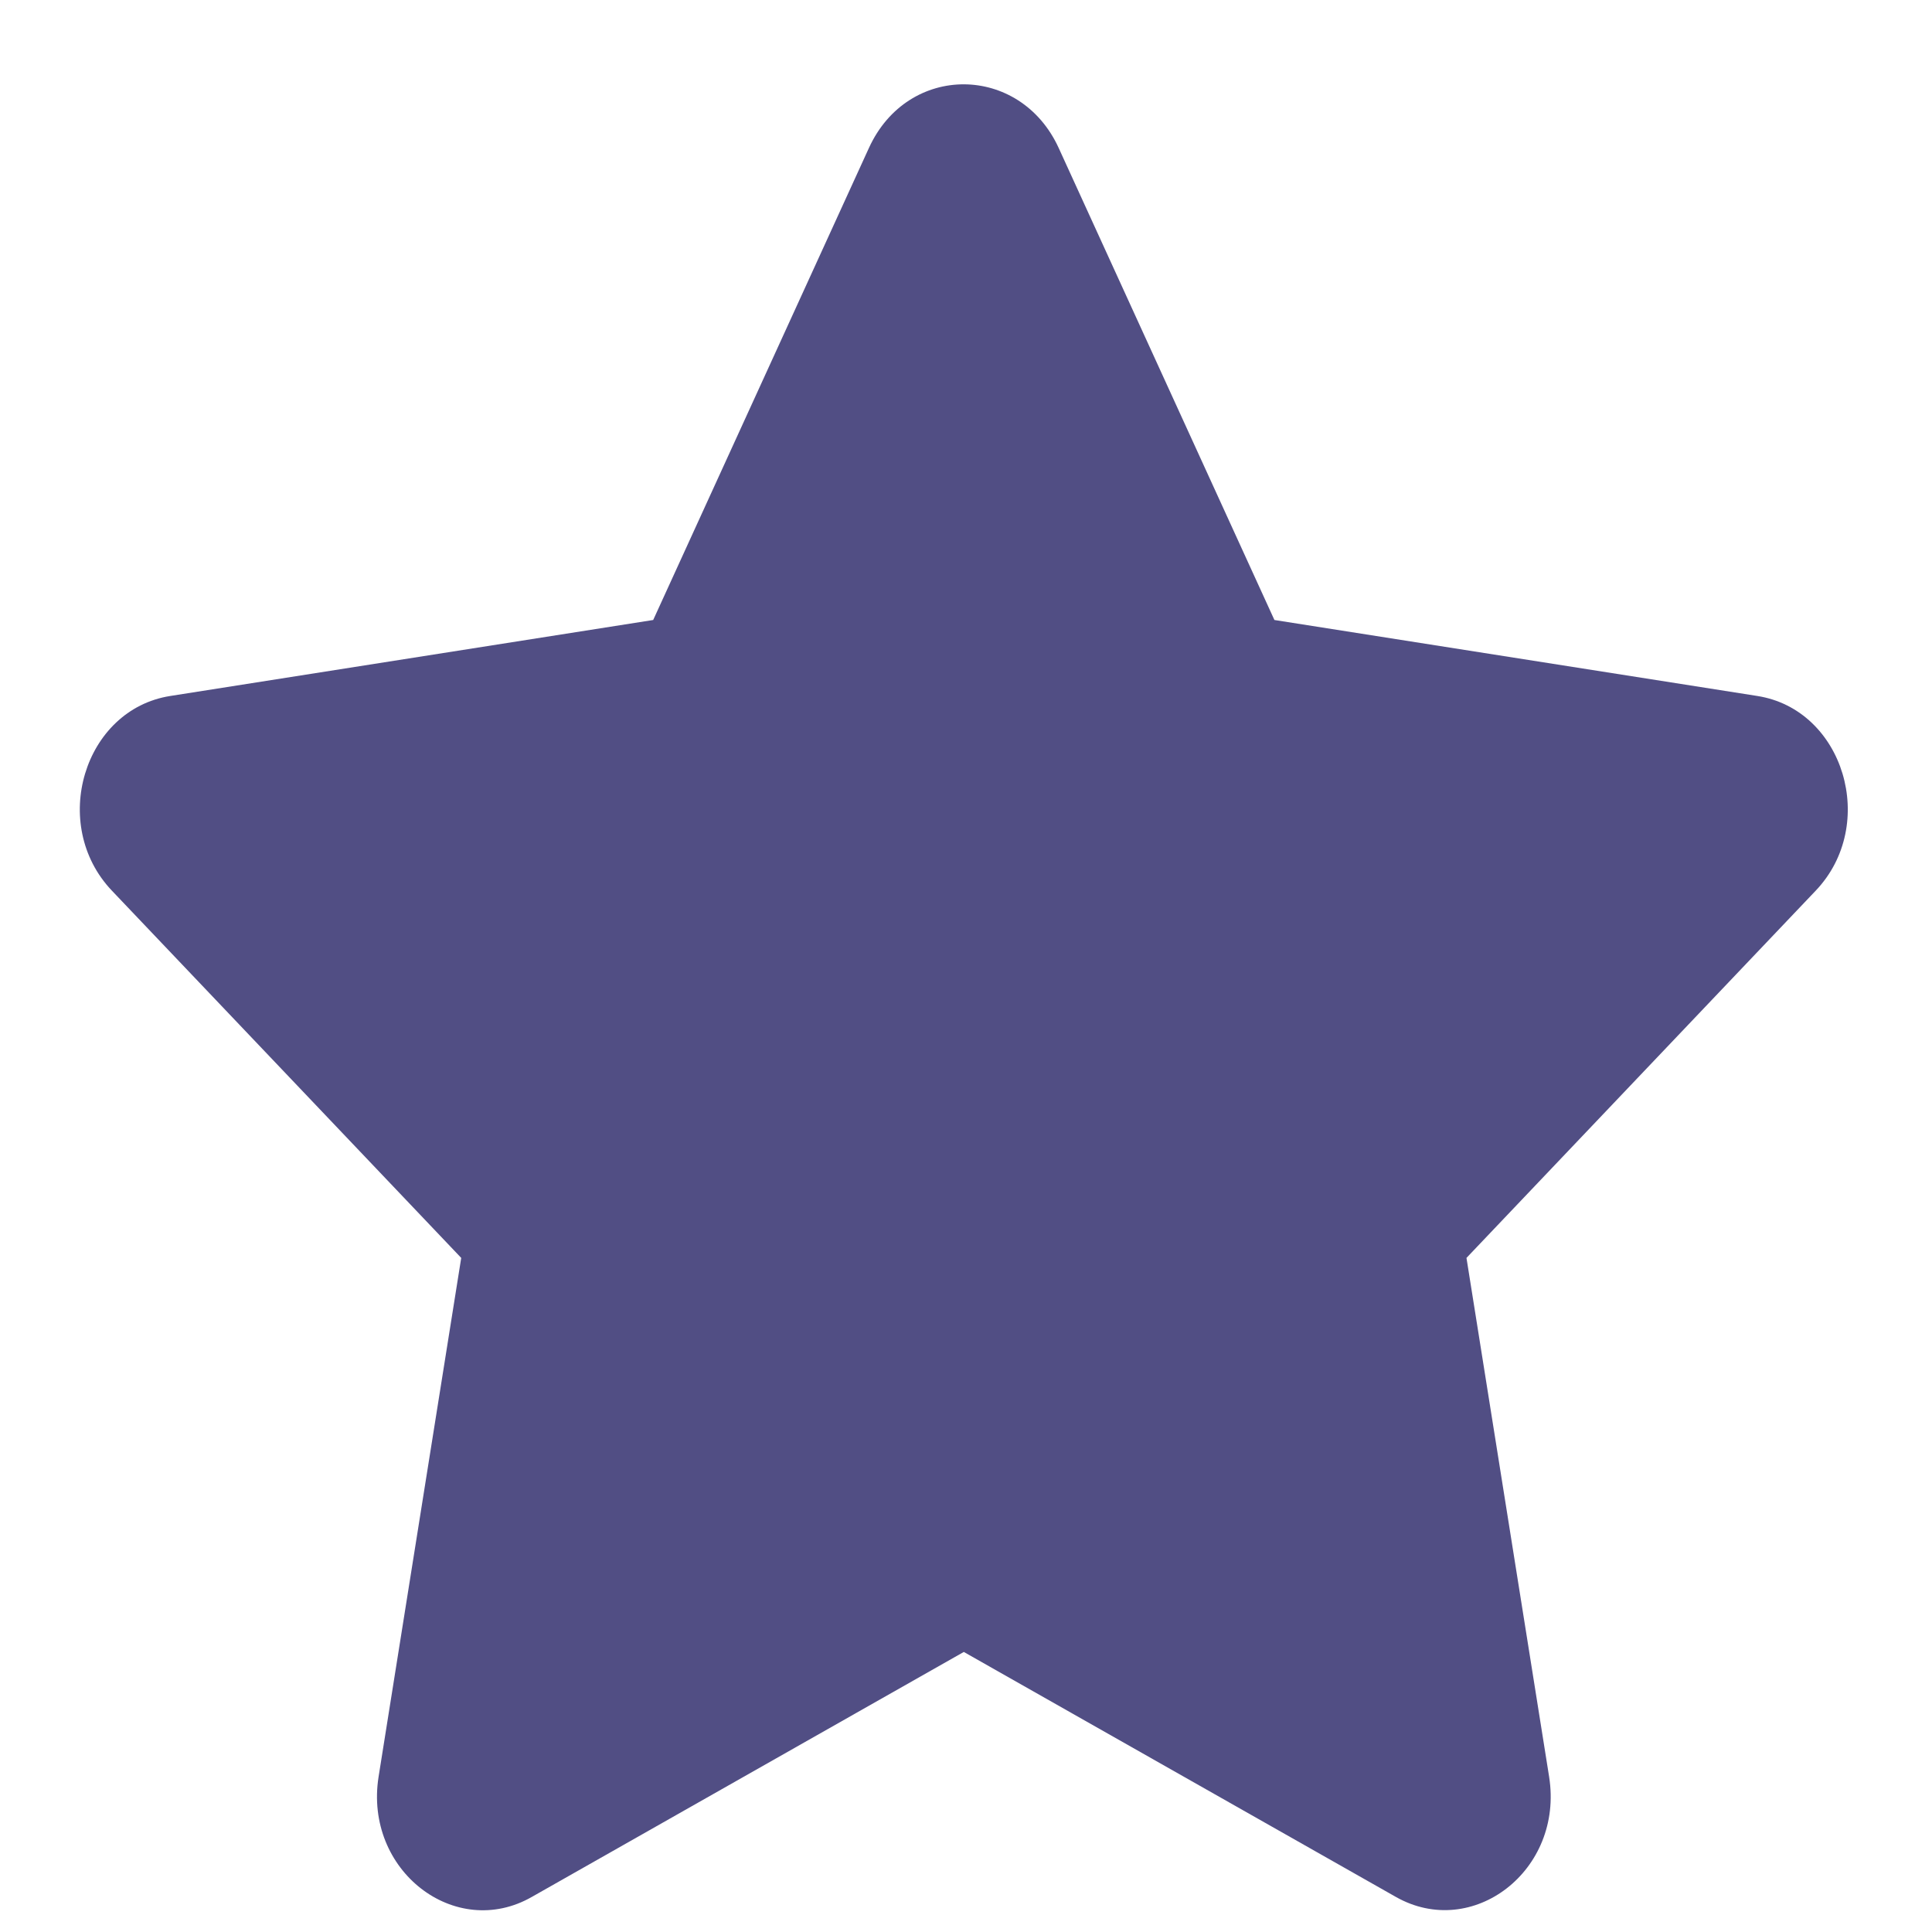 <?xml version="1.0" encoding="UTF-8" standalone="no"?><svg width='22' height='22' viewBox='0 0 22 22' fill='none' xmlns='http://www.w3.org/2000/svg'>
<path d='M9.895 1.684L7.438 7.06L1.94 7.925C0.954 8.079 0.559 9.39 1.274 10.142L5.252 14.324L4.311 20.232C4.142 21.3 5.184 22.1 6.057 21.6L10.975 18.811L15.894 21.6C16.767 22.096 17.809 21.3 17.64 20.232L16.699 14.324L20.676 10.142C21.391 9.39 20.996 8.079 20.01 7.925L14.512 7.06L12.055 1.684C11.615 0.725 10.339 0.713 9.895 1.684Z' fill='#49467E' fill-opacity='0.95'/>
</svg>
